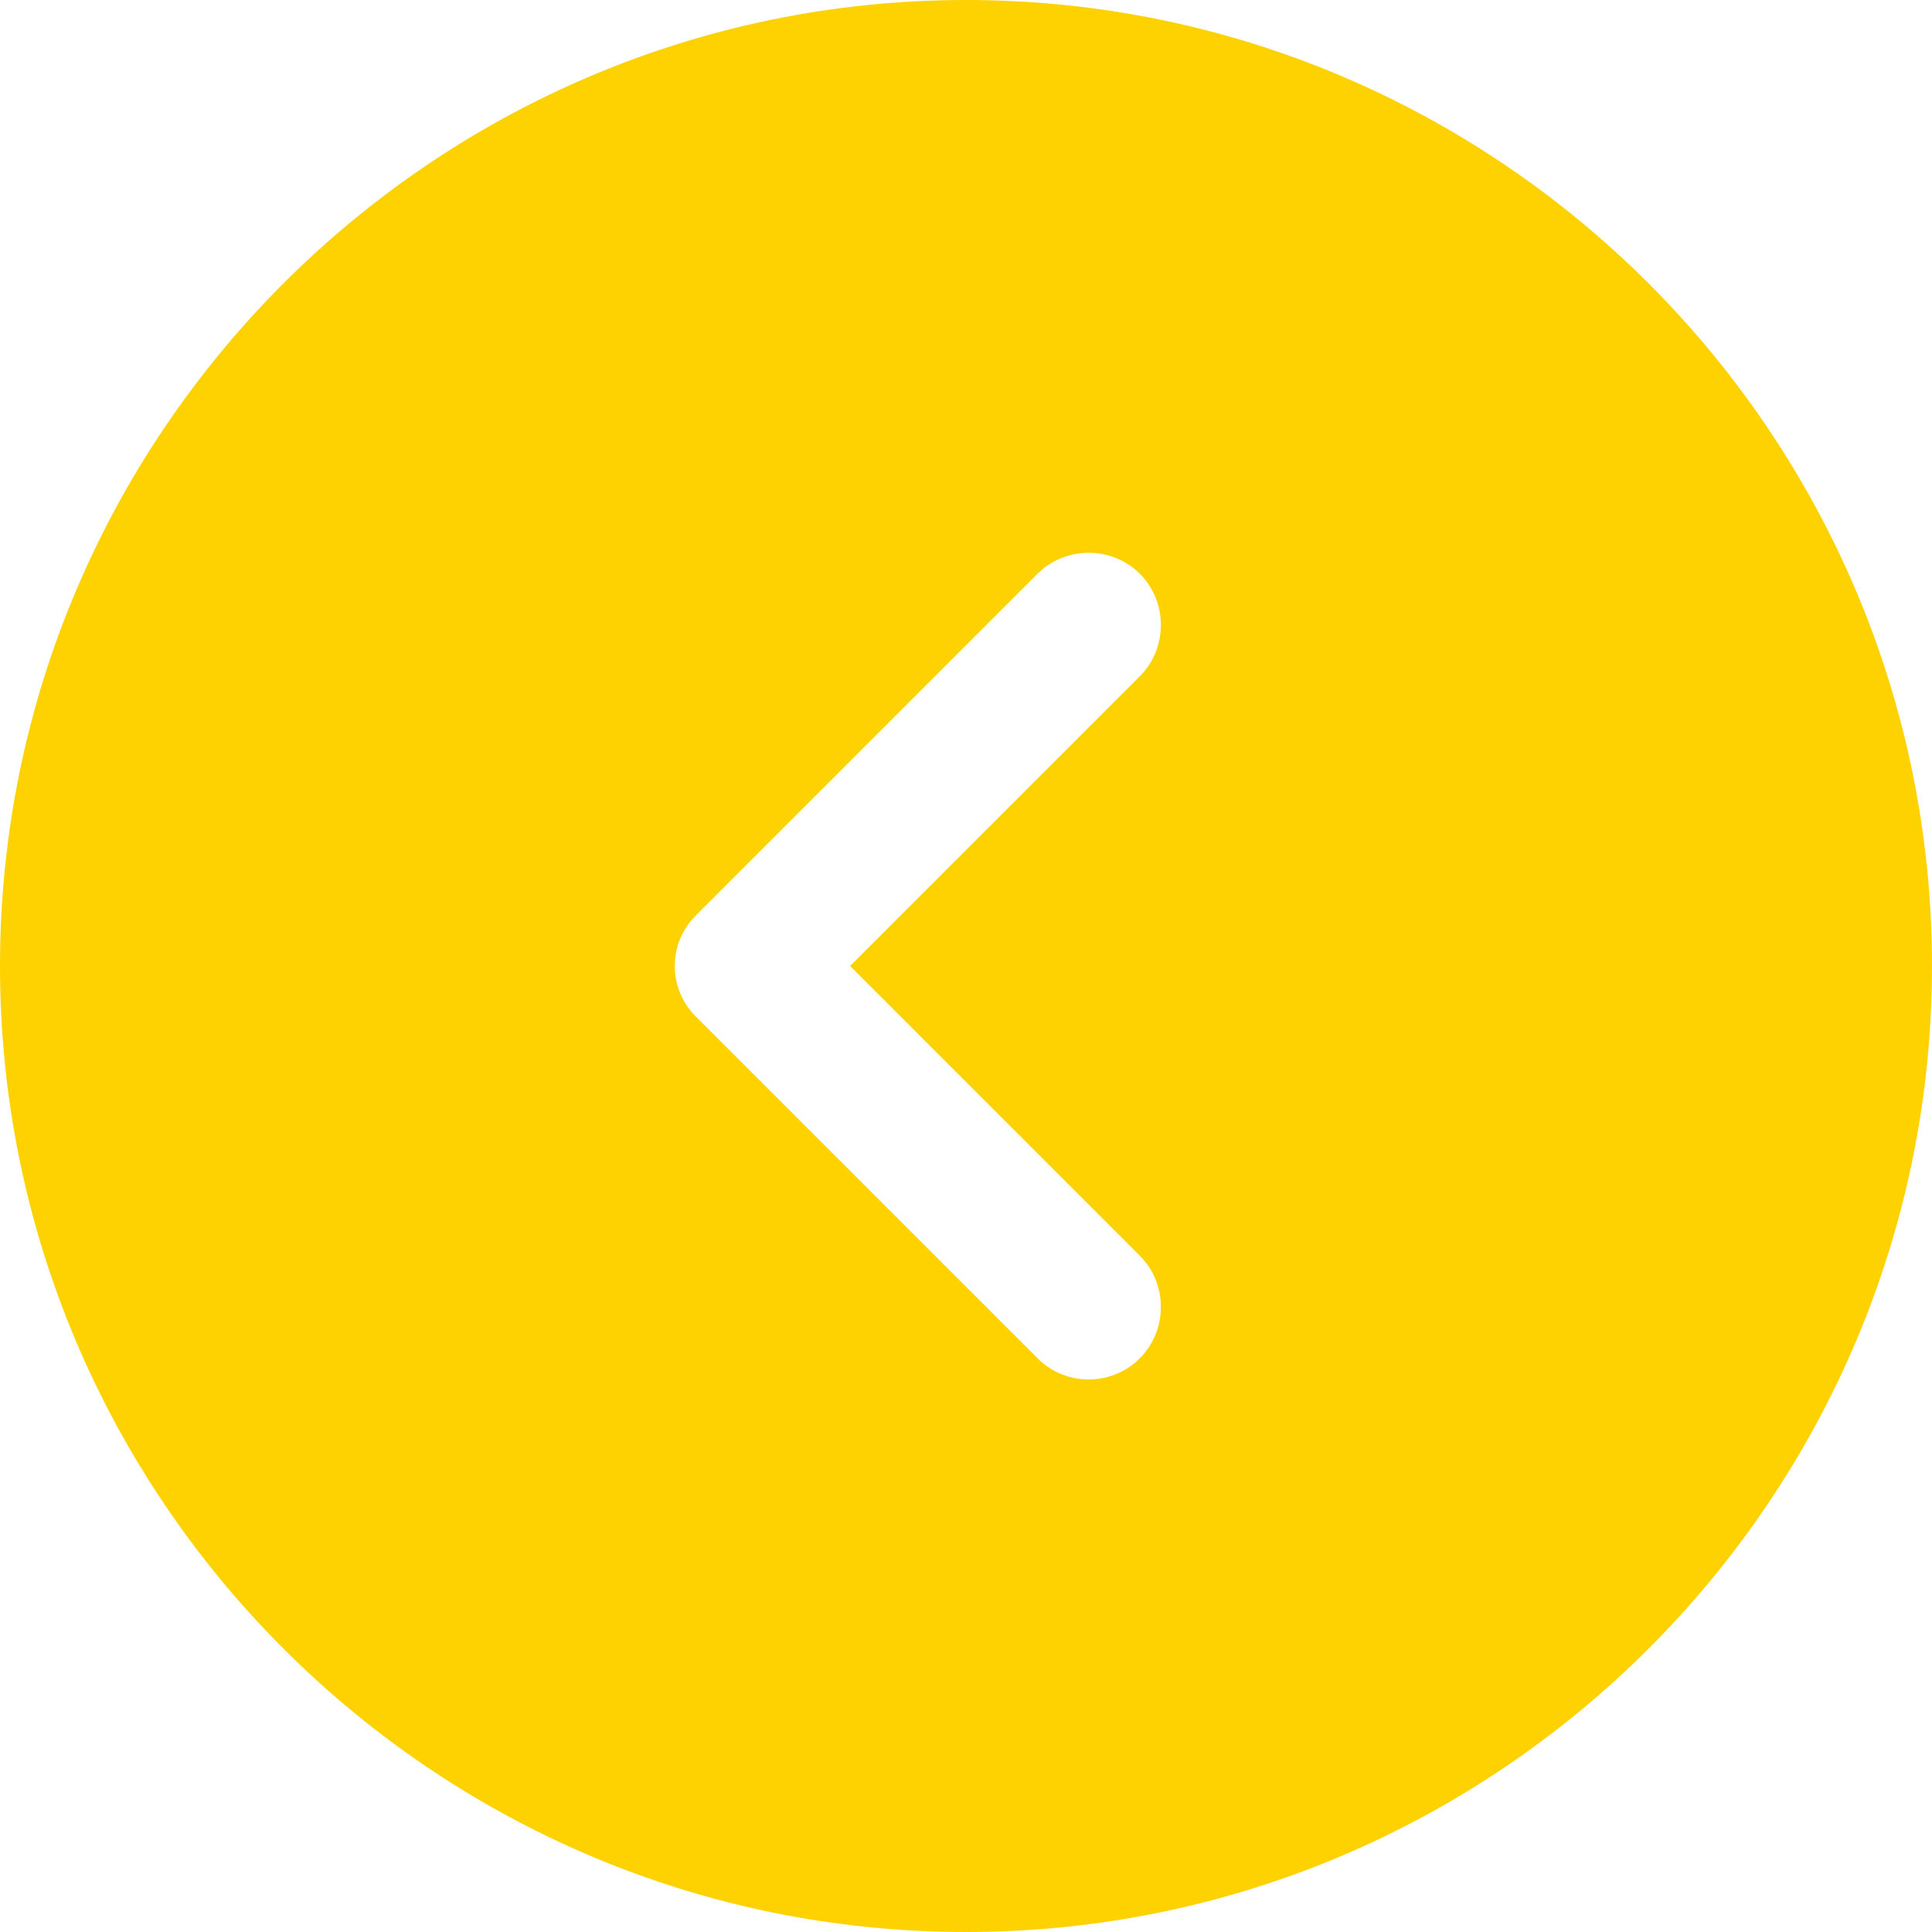 <svg width="50" height="50" viewBox="0 0 50 50" fill="none" xmlns="http://www.w3.org/2000/svg">
<g clip-path="url(#clip0_1069_10)">
<path d="M25 0C38.775 0 50 11.225 50 25C50 38.775 38.775 50 25 50C11.225 50 0 38.775 0 25C0 11.225 11.225 0 25 0ZM18.025 26.325L26.85 35.15C27.225 35.525 27.7 35.7 28.175 35.7C28.65 35.7 29.125 35.525 29.5 35.15C30.225 34.425 30.225 33.225 29.5 32.5L22 25L29.5 17.5C30.225 16.775 30.225 15.575 29.5 14.85C28.775 14.125 27.575 14.125 26.85 14.85L18.025 23.675C17.275 24.4 17.275 25.6 18.025 26.325Z" fill="#FED200"/>
</g>
<defs>
<clipPath id="clip0_1069_10">
<rect width="50" height="50" fill="white" transform="matrix(-1 0 0 1 50 0)"/>
</clipPath>
</defs>
</svg>
